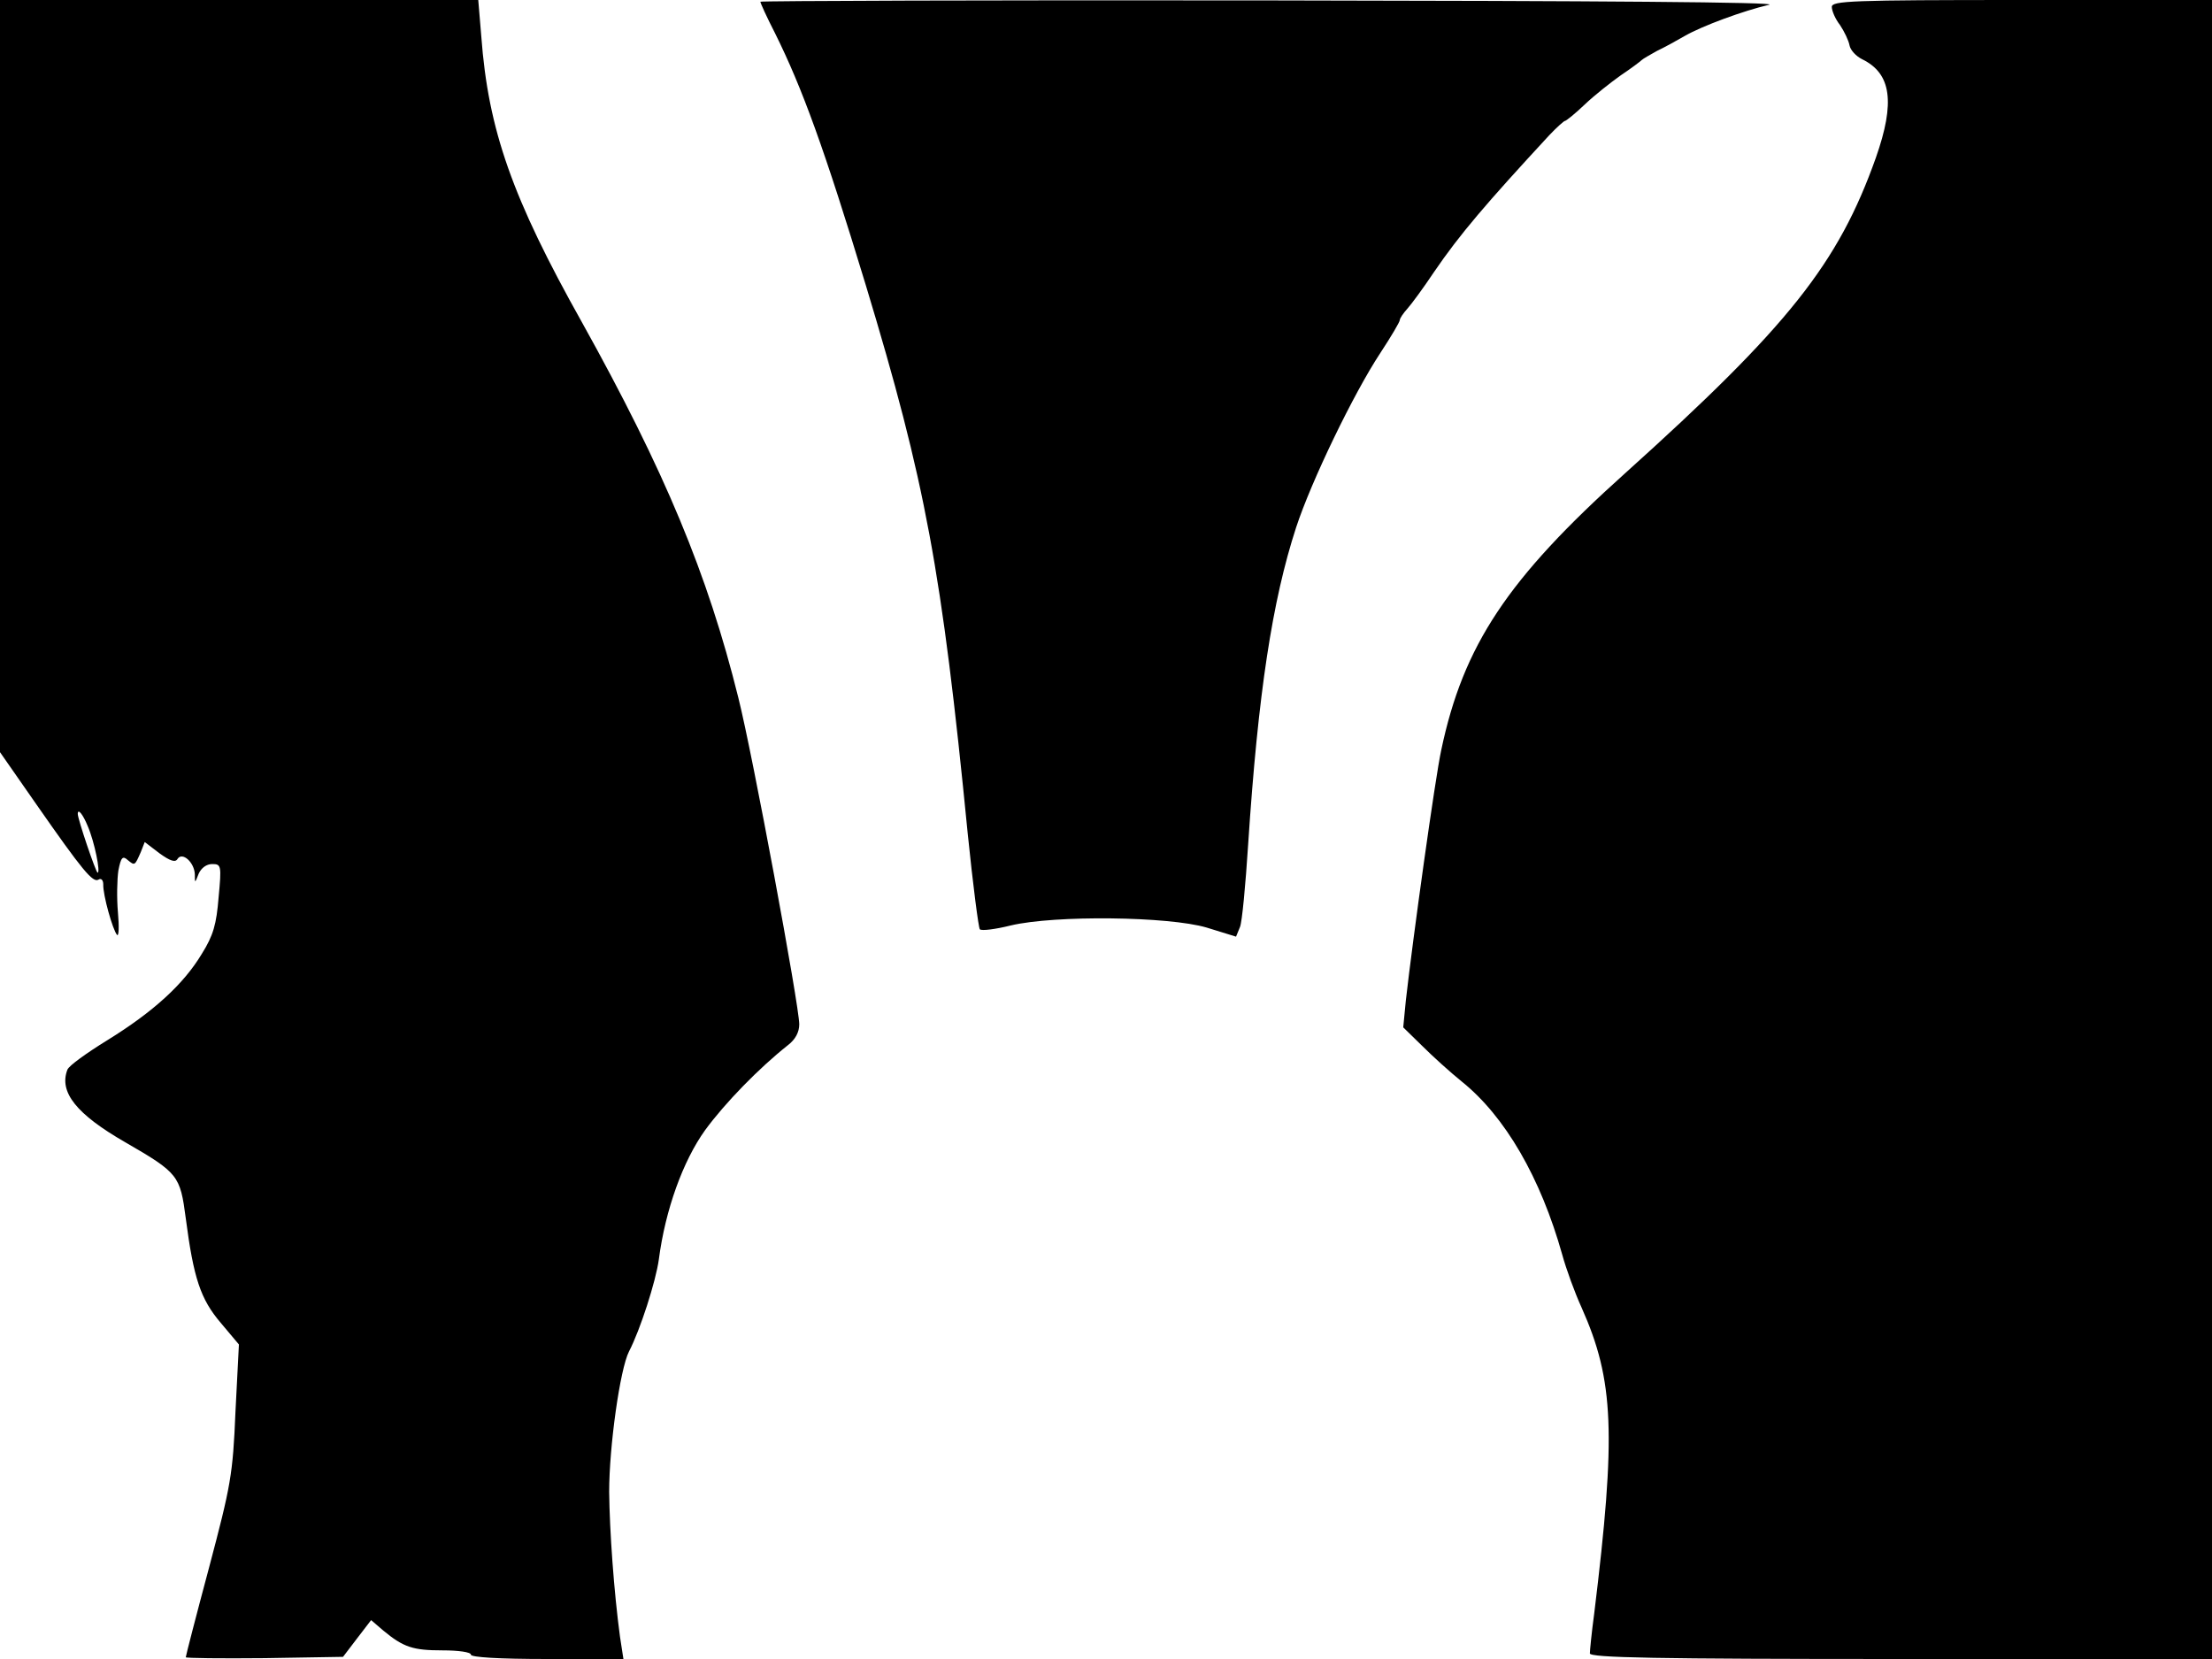 <svg xmlns="http://www.w3.org/2000/svg" width="682.667" height="512" version="1.0" viewBox="0 0 512 384"><path d="M0 87.1v87l8.5 12.2c10.6 15.2 13 18.1 14.3 17.3.6-.4 1.1.1 1.1 1.1-.1 2.4 2.2 10.6 3.2 11.7.4.4.5-1.9.2-5.2s-.2-7.7.1-9.7c.6-3.1 1-3.5 2.2-2.4 1.6 1.3 1.6 1.3 3-1.9l.9-2.3 3.4 2.6c2.5 1.8 3.7 2.2 4.2 1.3 1.1-1.7 3.9.8 4 3.6 0 2.1 0 2.1.9-.2.6-1.3 1.8-2.2 3.1-2.2 2.1 0 2.2.3 1.5 7.7-.5 6.2-1.2 8.8-3.9 13.1-4.2 7-11.2 13.4-21.9 20-4.7 2.9-8.9 5.9-9.2 6.8-2 5.2 2.1 10.3 13.4 16.8 12.3 7.1 12.7 7.7 14 17.6 1.8 13.8 3.4 18.7 8.1 24.2l4.2 5-.8 15.6c-.6 14.6-1.1 17.1-6.1 36-3 11.2-5.4 20.5-5.4 20.8 0 .2 8.2.3 18.2.2l18.2-.3 3.2-4.2 3.3-4.3 2.8 2.4c4.7 3.9 6.9 4.6 13.7 4.6 3.7 0 6.6.4 6.6 1s6.5 1 17.6 1h17.7l-.8-5.2c-1.4-10.4-2.4-24.4-2.5-33.5 0-10.4 2.5-28.4 4.6-32.5 2.6-5 6.2-16.2 6.9-21.3 1.5-11.5 5.6-22.8 10.7-29.9 4.6-6.3 12.5-14.4 19.2-19.7 1.7-1.3 2.6-3 2.6-4.8 0-4.3-10.8-62.5-14.1-75.6-7.1-28.6-17-52.4-36.2-86.9-16.1-28.7-21.7-44.5-23.3-66.2l-.7-8.4H0zm20.3 104.1c1.6 3.7 3 10.8 2.3 10.8-.4 0-4.6-12.4-4.6-13.6 0-1.4 1.2.1 2.3 2.8M176 .4c0 .3 1.5 3.6 3.4 7.3 6.3 12.7 11.4 26.7 21 58.3 13.8 45.6 17.6 66 23.6 127 1.2 11.8 2.5 21.8 2.8 22.1.4.4 3.6 0 7.2-.9 10.2-2.4 36.5-2.1 45.3.5l6.8 2.1.9-2.2c.5-1.1 1.3-9.8 1.9-19.1 2.3-35.1 5.6-56.5 11.1-73.4 3.5-10.7 13.3-31 19.5-40.4 2.5-3.8 4.5-7.2 4.5-7.6s.8-1.6 1.8-2.7c.9-1 3.7-4.8 6.1-8.4 6-8.8 12.1-15.9 26.7-31.7 1.7-1.8 3.4-3.3 3.6-3.3.3 0 2.4-1.7 4.6-3.8s6-5.1 8.4-6.8c2.4-1.6 4.5-3.2 4.8-3.5s1.9-1.2 3.5-2.1c1.7-.8 4.6-2.4 6.5-3.5 4-2.3 13.5-5.8 19.5-7.2 2.5-.6-39.1-.9-114.7-1C229.4 0 176 .2 176 .4m248 1.2c0 .9.8 2.8 1.9 4.2 1 1.5 2 3.6 2.2 4.7s1.5 2.5 2.9 3.2c6.8 3.3 7.7 10 3.2 22.8-8.7 24.5-20.2 39-58 73-27.3 24.5-37.5 39.9-42.6 64.1-1.4 6.4-6.6 43.8-8.2 58l-.6 6.2 4.4 4.3c2.4 2.4 6.5 6.1 9.1 8.2 10.1 8.1 18.3 22.3 23.3 40.1.9 3.3 2.9 8.8 4.5 12.3 7.5 16.8 8 29.2 2.9 70.8-.6 4.4-1 8.6-1 9.2 0 1 15.1 1.3 72 1.3h72V0h-44c-39.6 0-44 .2-44 1.6"/></svg>